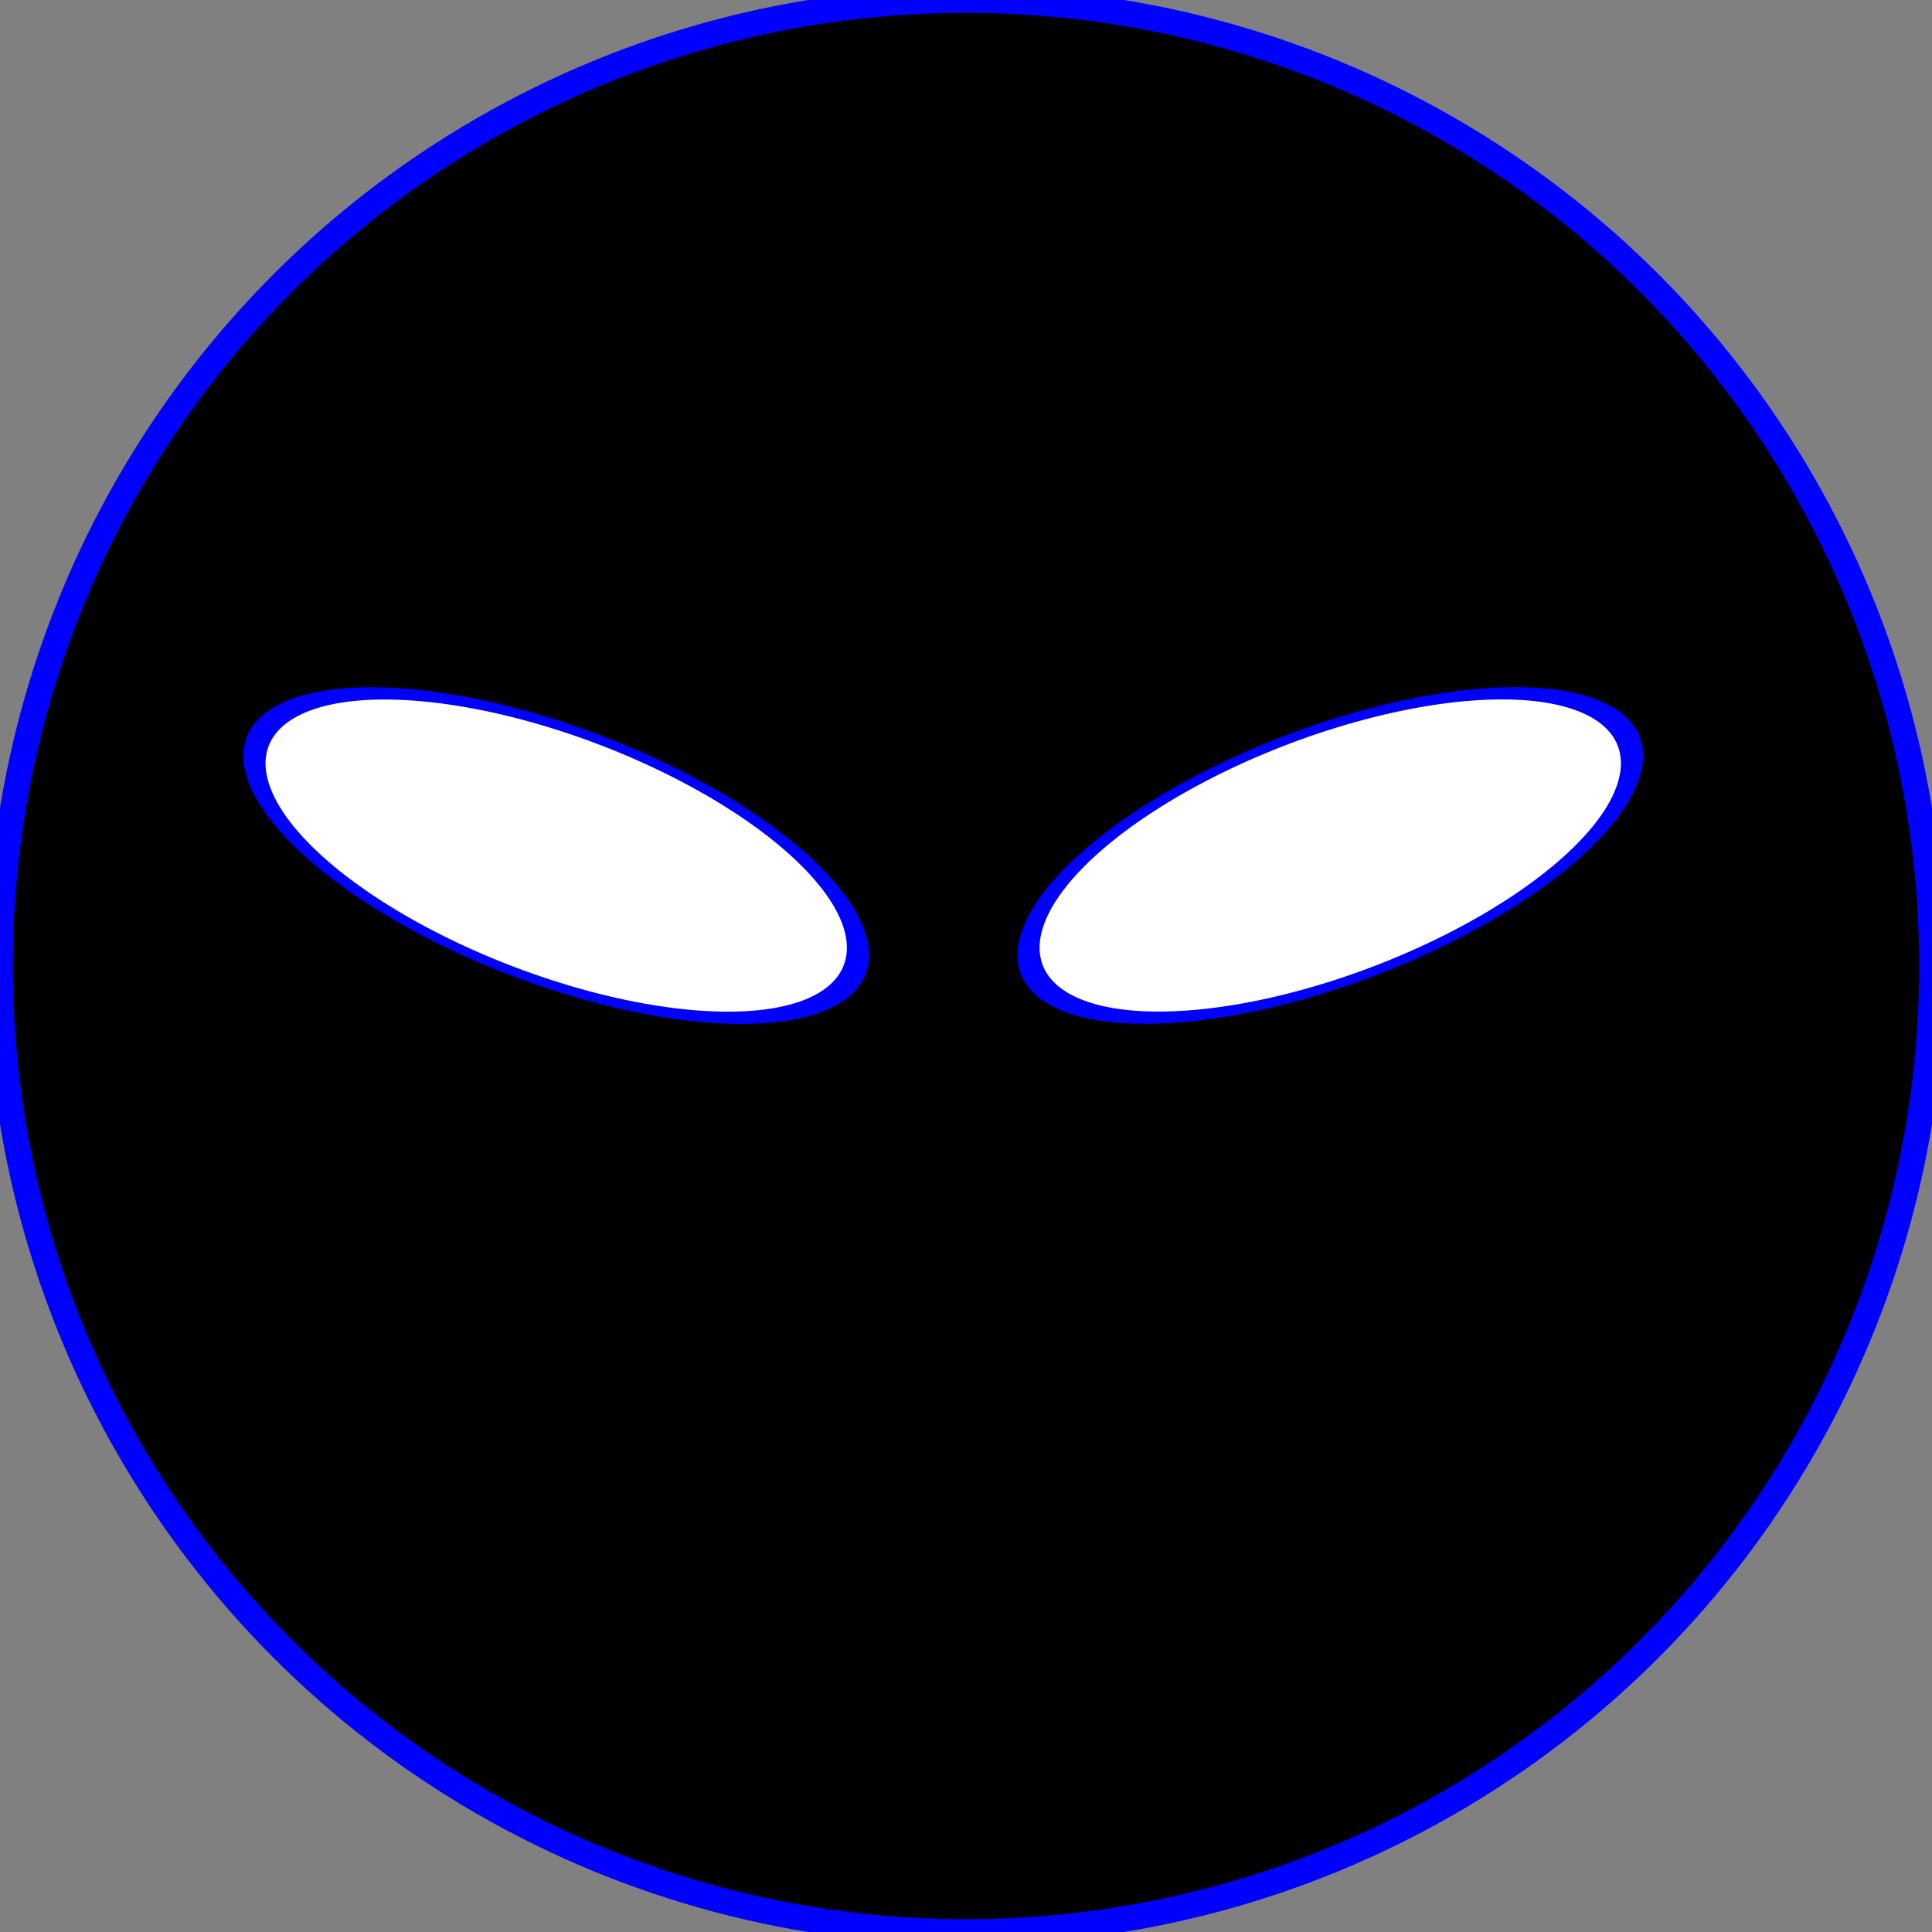 <?xml version="1.0" encoding="UTF-8" standalone="no"?>
<!-- Created with Inkscape (http://www.inkscape.org/) -->

<svg
   width="100"
   height="100"
   viewBox="0 0 26.458 26.458"
   version="1.1"
   id="svg1"
   inkscape:version="1.3 (0e150ed6c4, 2023-07-21)"
   sodipodi:docname="soulstain_icon.svg"
   xmlns:inkscape="http://www.inkscape.org/namespaces/inkscape"
   xmlns:sodipodi="http://sodipodi.sourceforge.net/DTD/sodipodi-0.dtd"
   xmlns="http://www.w3.org/2000/svg"
   xmlns:svg="http://www.w3.org/2000/svg">
  <rect x="0" y="0" width="26.458" height="26.458" fill="#808080" stroke="none"/>
  <sodipodi:namedview
     id="namedview1"
     pagecolor="#ffffff"
     bordercolor="#666666"
     borderopacity="1.0"
     inkscape:showpageshadow="2"
     inkscape:pageopacity="0.0"
     inkscape:pagecheckerboard="0"
     inkscape:deskcolor="#d1d1d1"
     inkscape:document-units="mm"
     inkscape:zoom="4.2083894"
     inkscape:cx="40.870742"
     inkscape:cy="-7.2474281"
     inkscape:window-width="1350"
     inkscape:window-height="1237"
     inkscape:window-x="775"
     inkscape:window-y="41"
     inkscape:window-maximized="0"
     inkscape:current-layer="layer1" />
  <defs
     id="defs1" />
  <g
     inkscape:label="Layer 1"
     inkscape:groupmode="layer"
     id="layer1">
    <circle
       style="vector-effect:non-scaling-stroke;fill:#000000;stroke:#0000ff;stroke-width:0.351;stroke-linejoin:bevel;-inkscape-stroke:hairline;paint-order:markers stroke fill;fill-opacity:1"
       id="path1"
       cx="13.229"
       cy="13.229"
       r="13.229" />
    <ellipse
       style="vector-effect:non-scaling-stroke;fill:#ffffff;fill-opacity:1;stroke:#0000ff;stroke-width:0.245;stroke-linejoin:bevel;-inkscape-stroke:hairline;paint-order:markers stroke fill"
       id="path2"
       cx="-4.919"
       cy="17.22"
       rx="3.392"
       ry="3.242"
       transform="matrix(1,0.016,0.728,0.685,0,0)" />
    <ellipse
       style="vector-effect:non-scaling-stroke;fill:#ffffff;fill-opacity:1;stroke:#0000ff;stroke-width:0.245;stroke-linejoin:bevel;-inkscape-stroke:hairline;paint-order:markers stroke fill"
       id="path2-6"
       cx="-31.199"
       cy="17.832"
       rx="3.392"
       ry="3.242"
       transform="matrix(-1,0.016,-0.728,0.685,0,0)" />
  </g>
</svg>
